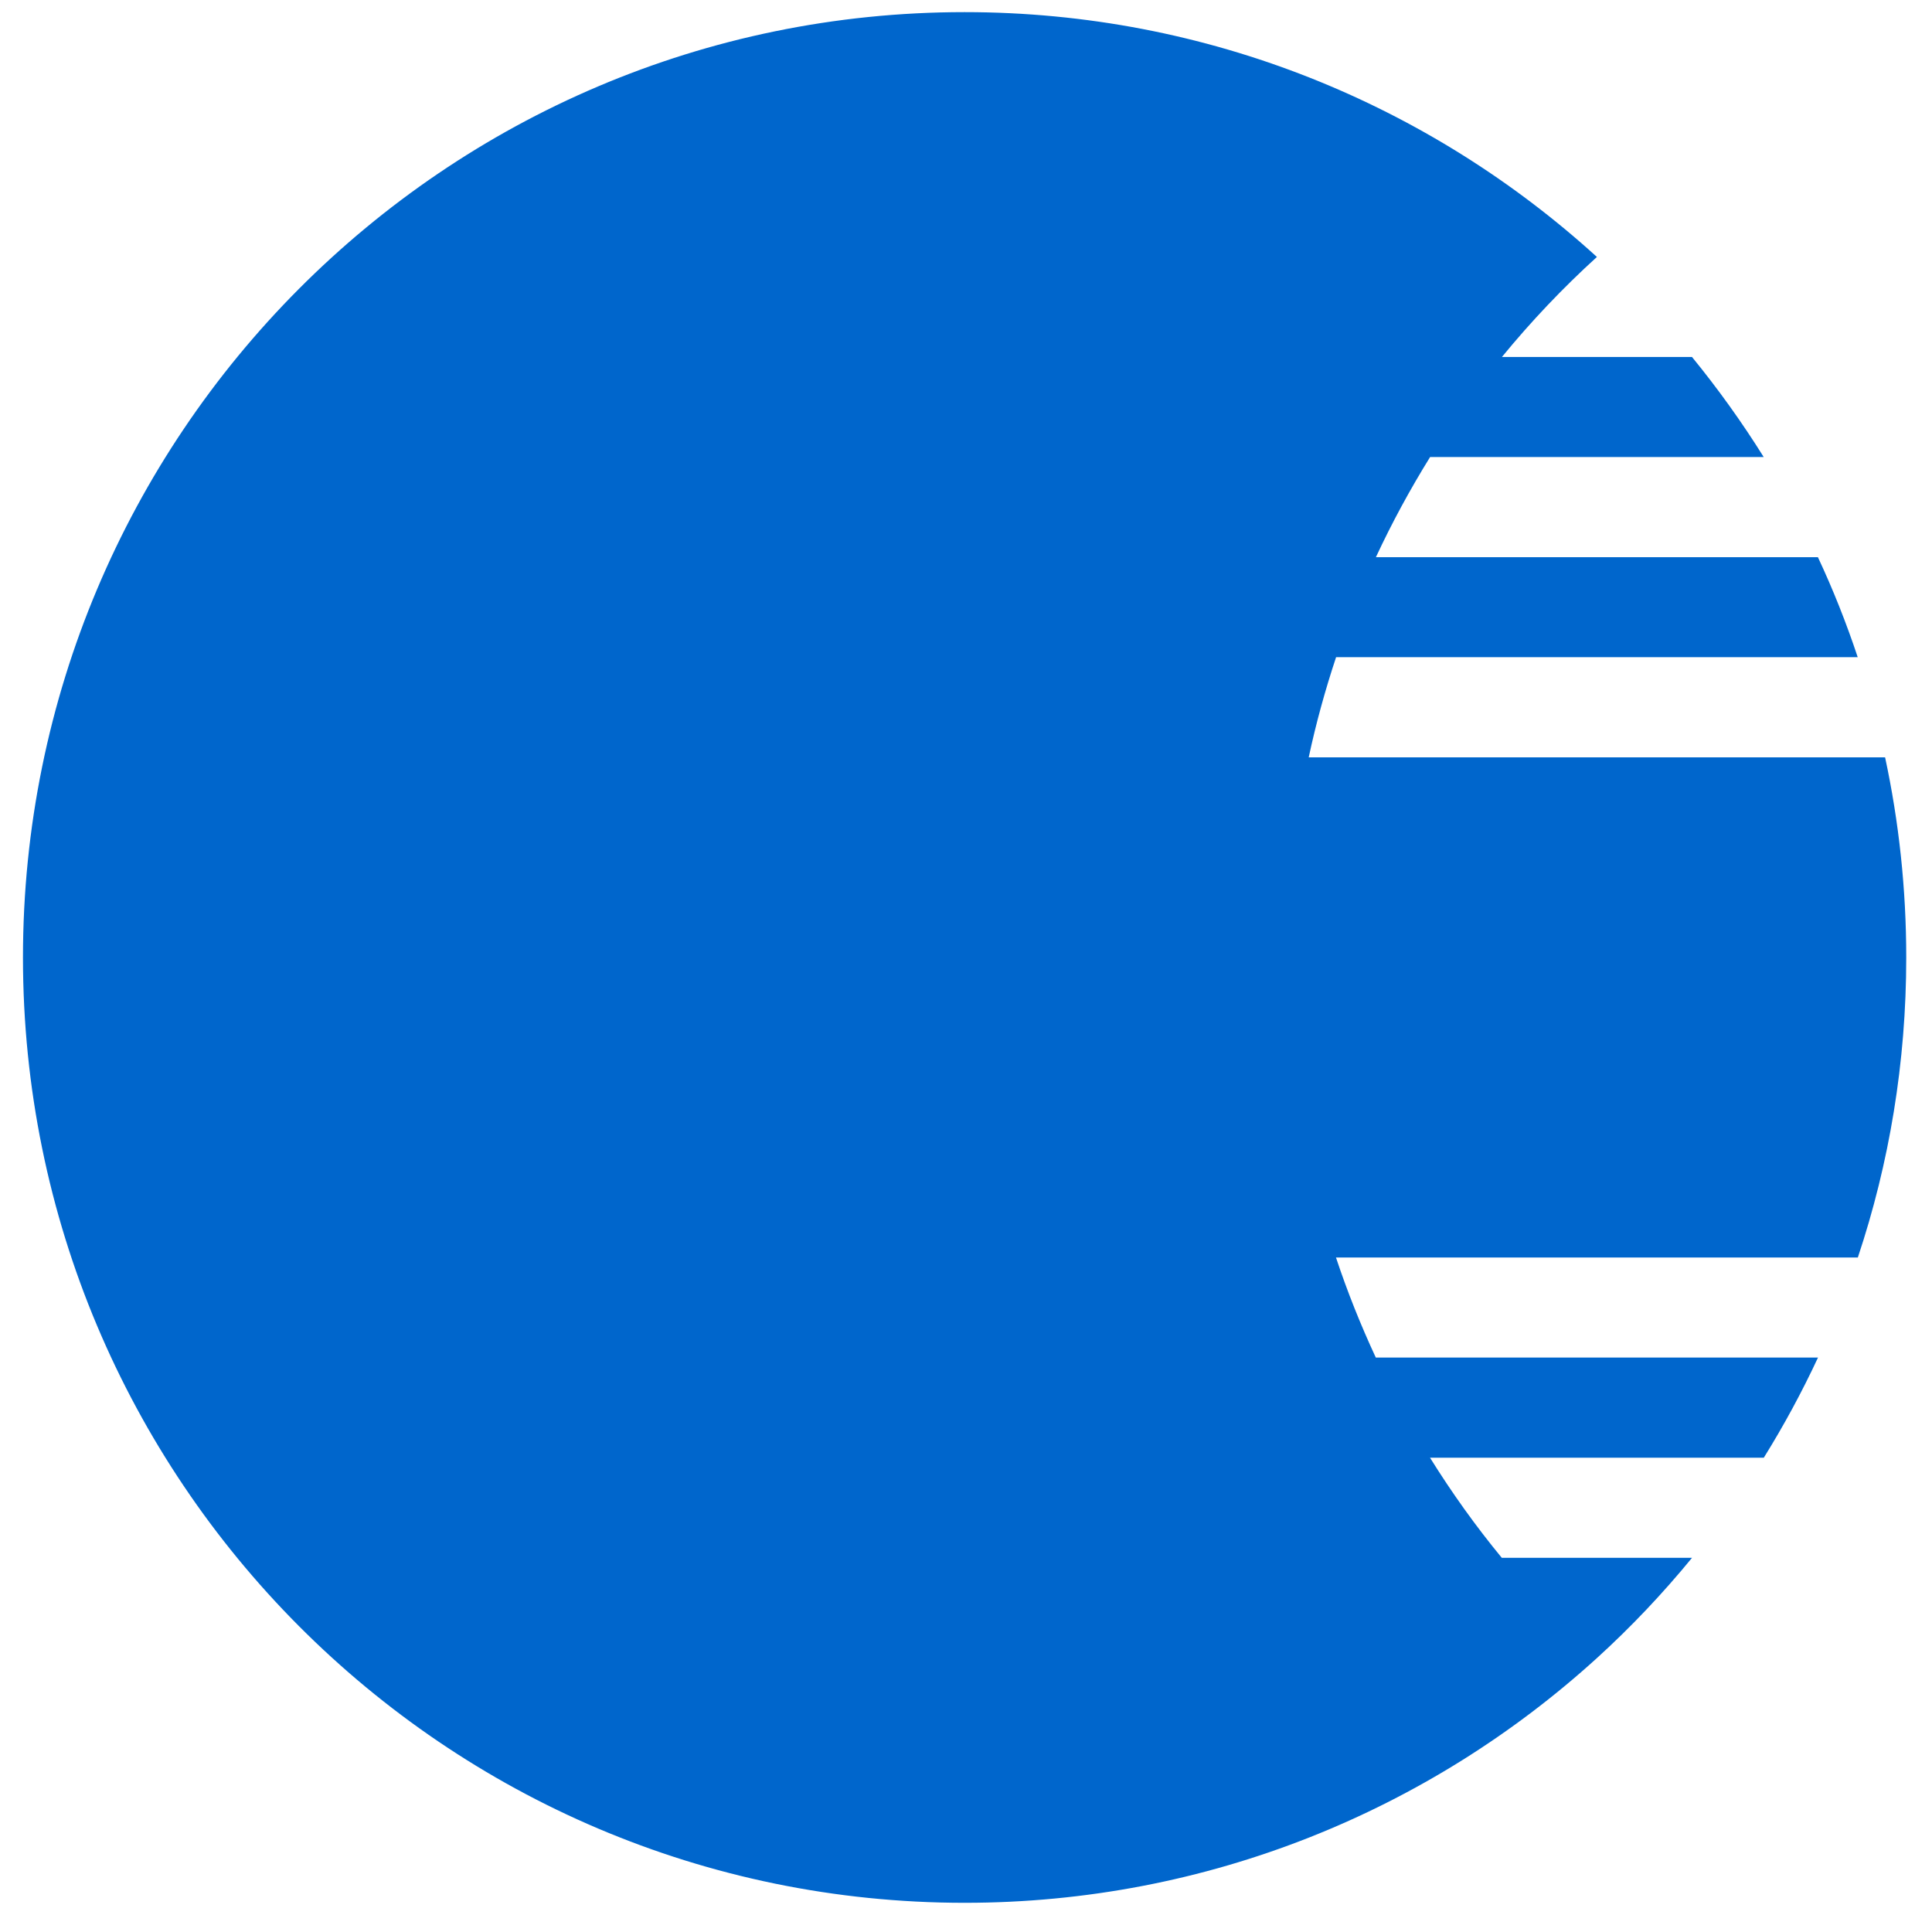 <svg width="18" height="18" viewBox="0 0 18 18" fill="none" xmlns="http://www.w3.org/2000/svg">
<path fill-rule="evenodd" clip-rule="evenodd" d="M13.992 14.514C13.749 14.219 13.526 13.907 13.323 13.581H16.433C16.619 13.282 16.788 12.97 16.938 12.648H12.818C12.678 12.347 12.553 12.035 12.447 11.716H17.309C17.602 10.838 17.76 9.898 17.76 8.921C17.76 8.281 17.692 7.657 17.563 7.056H12.193C12.261 6.738 12.347 6.427 12.448 6.123H17.308C17.202 5.804 17.078 5.492 16.937 5.191H12.819C12.969 4.869 13.138 4.558 13.324 4.258H16.432C16.229 3.933 16.005 3.621 15.764 3.326H13.993C14.265 2.994 14.561 2.682 14.878 2.394C13.321 0.977 11.254 0.113 8.987 0.113C4.142 0.113 0.214 4.056 0.214 8.921C0.214 13.785 4.142 17.728 8.987 17.728C11.254 17.728 13.321 16.864 14.878 15.448C15.196 15.159 15.492 14.846 15.764 14.514H13.992Z" fill="#0066CC"/>
</svg>

